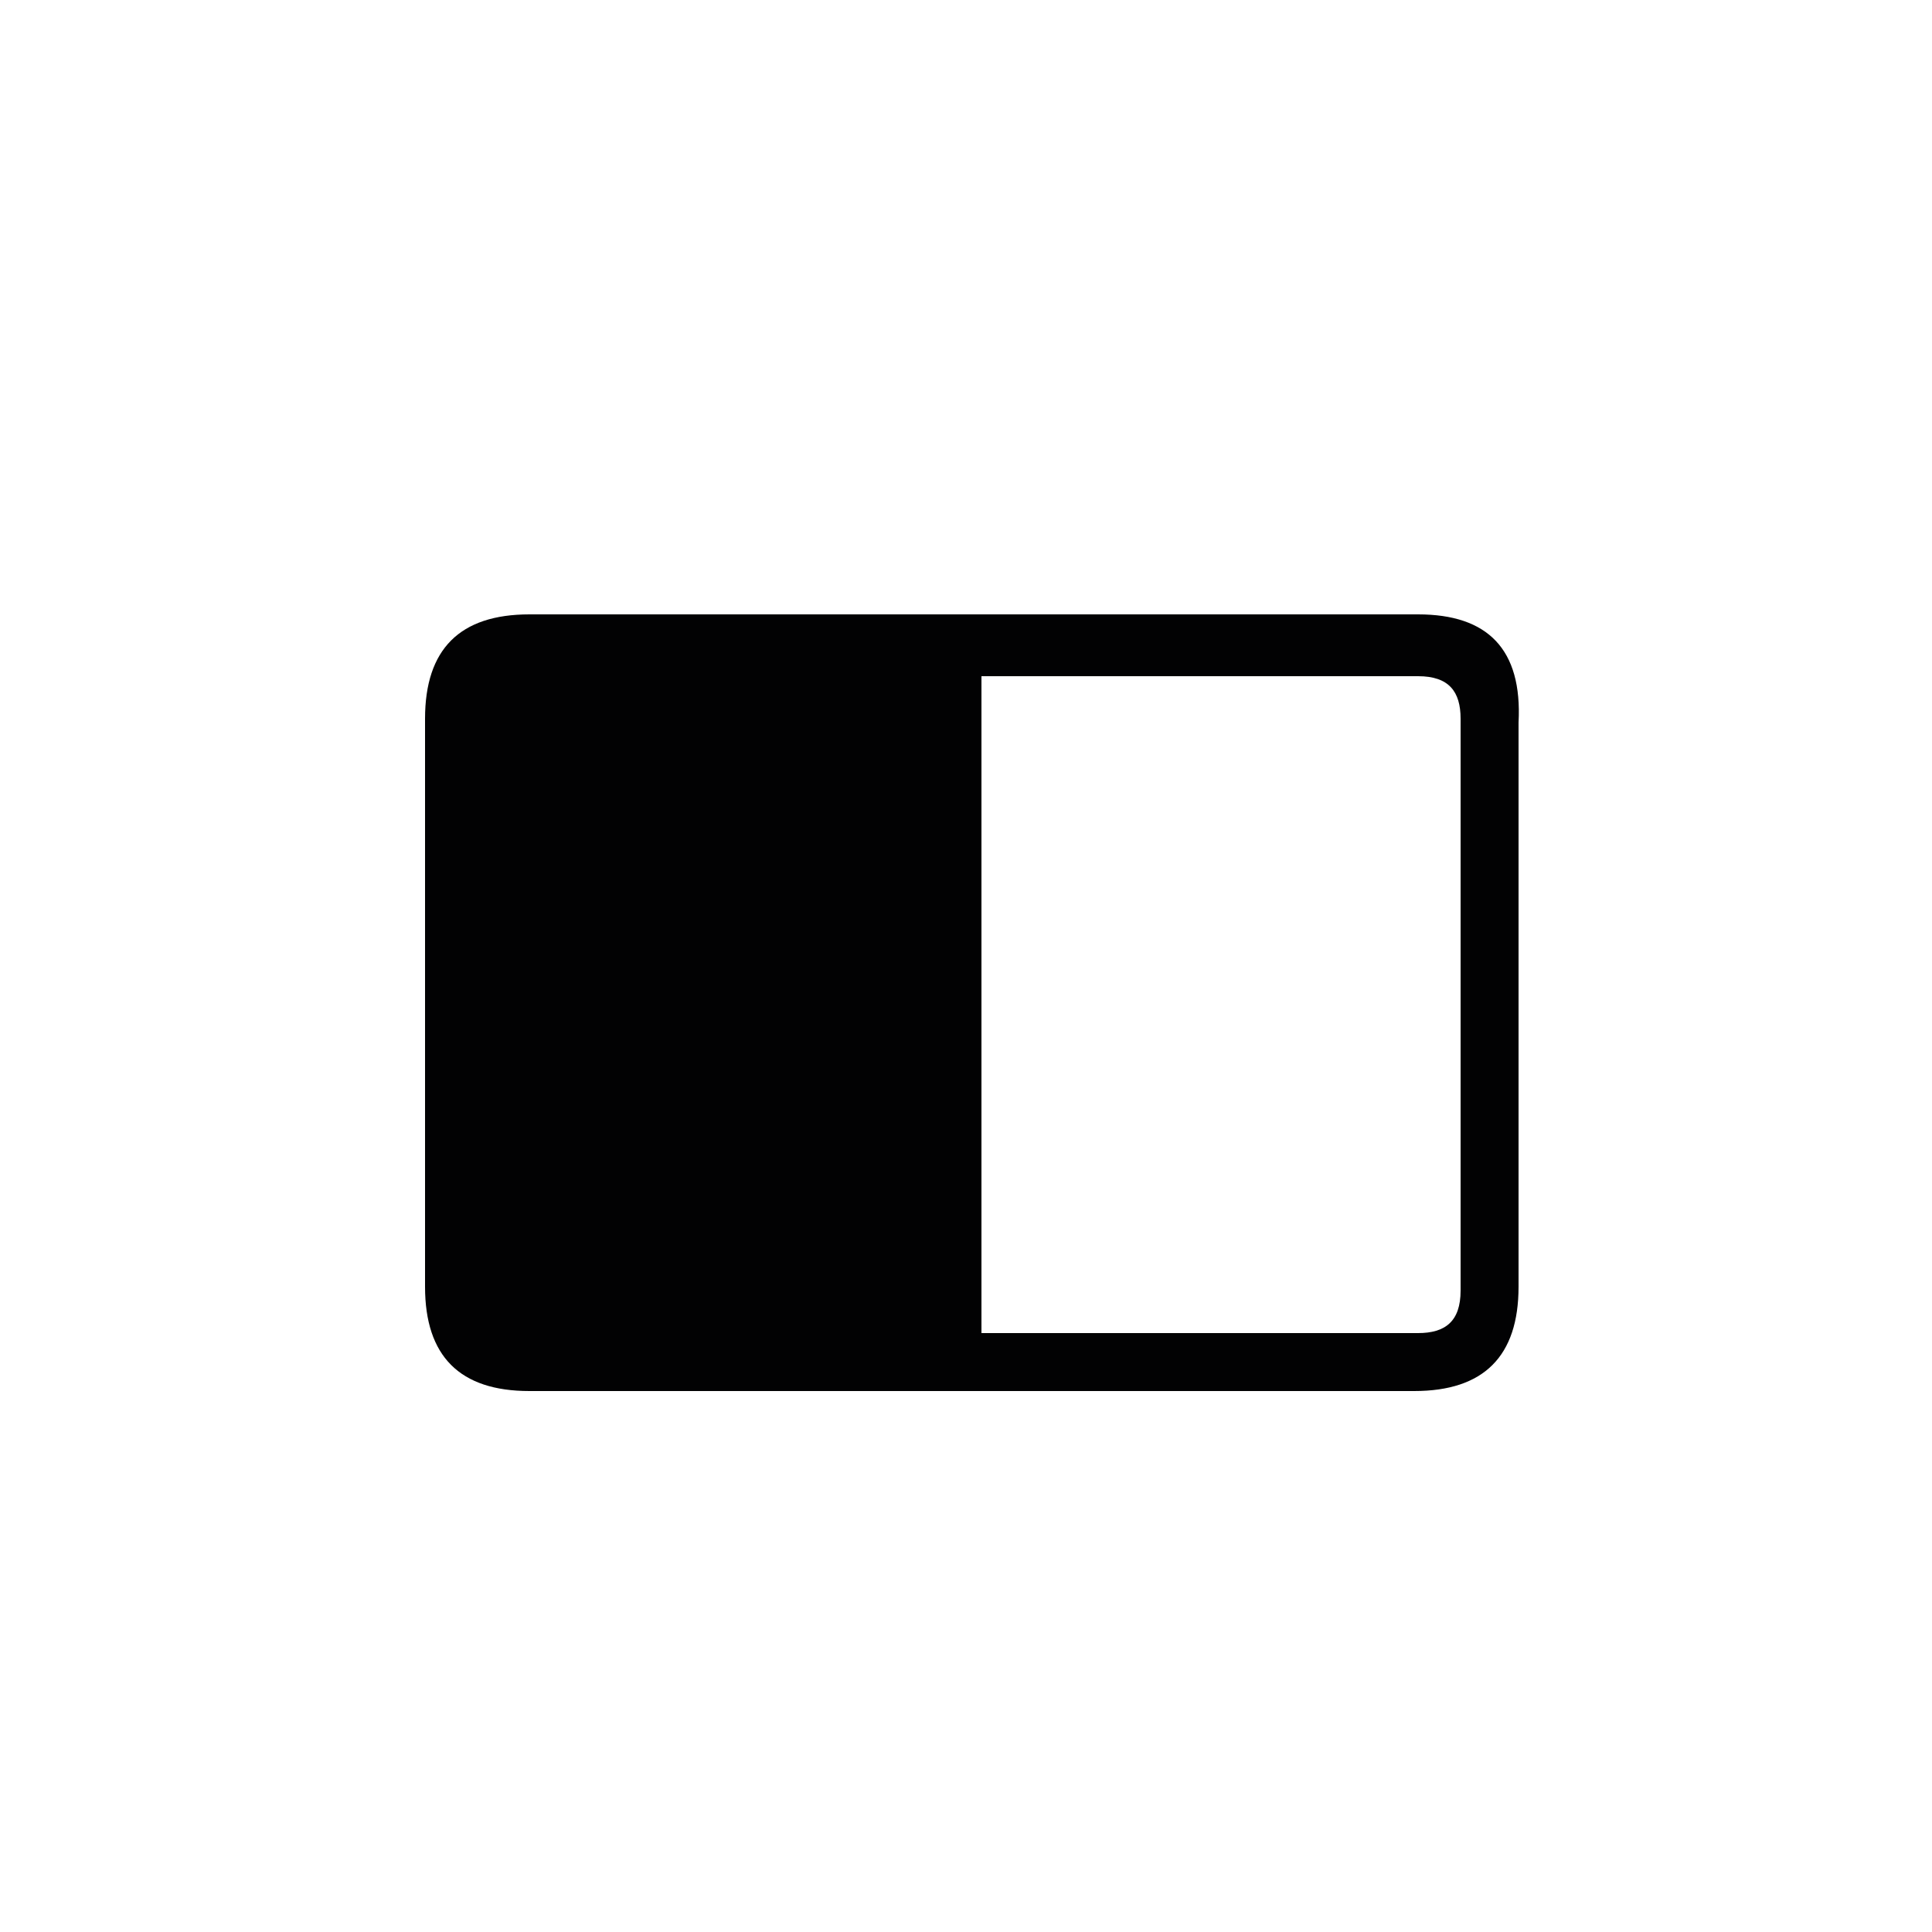 <?xml version="1.0" encoding="utf-8"?>
<!-- Generator: Adobe Illustrator 25.4.2, SVG Export Plug-In . SVG Version: 6.00 Build 0)  -->
<svg version="1.1" id="Capa_1" xmlns="http://www.w3.org/2000/svg" xmlns:xlink="http://www.w3.org/1999/xlink" x="0px" y="0px"
	 viewBox="0 0 50 50" style="enable-background:new 0 0 50 50;" xml:space="preserve">
<style type="text/css">
	.st0{fill:#020203;}
</style>
<path class="st0" d="M36.7,15.9H13.7c-1.8,0-2.7,0.9-2.7,2.7v14.7c0,1.8,0.9,2.7,2.7,2.7h22.9c1.8,0,2.7-0.9,2.7-2.7V18.7
	C39.4,16.8,38.5,15.9,36.7,15.9z M37.8,33.4c0,0.8-0.4,1.1-1.1,1.1H25.4v-17h11.3c0.8,0,1.1,0.4,1.1,1.1V33.4z"/>
</svg>
